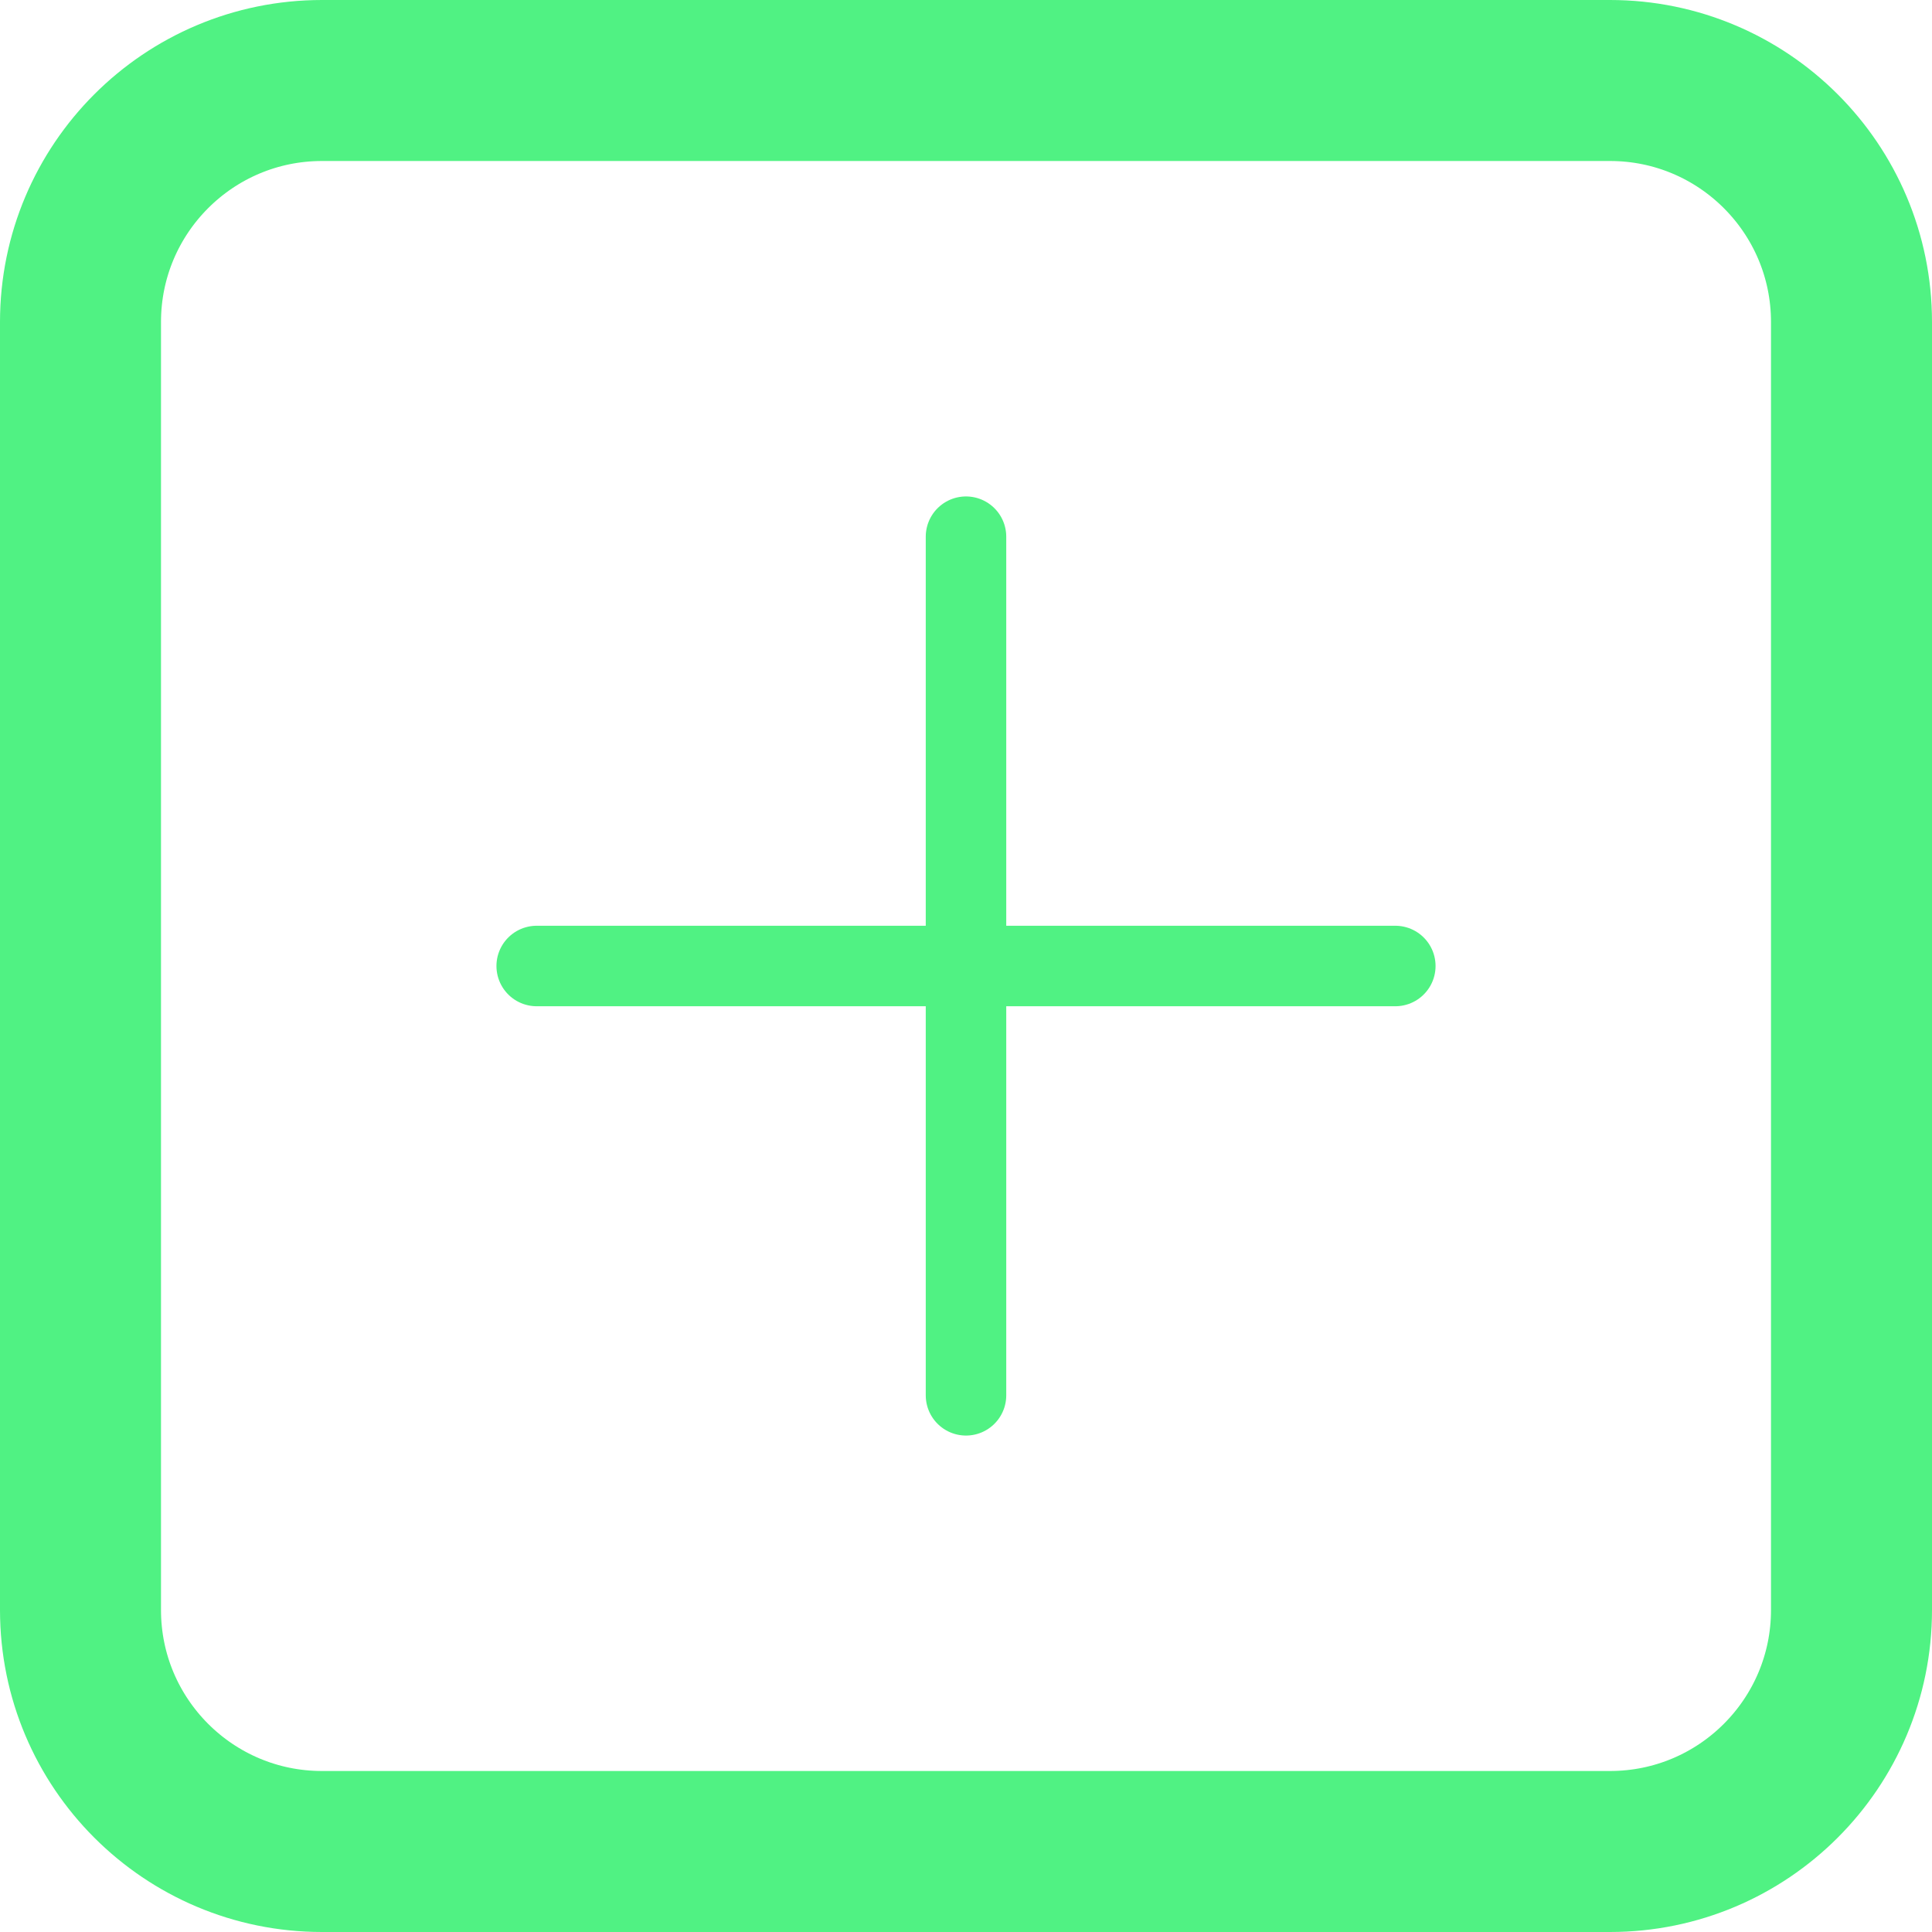 <svg width="24" height="24" viewBox="0 0 24 24" fill="none" xmlns="http://www.w3.org/2000/svg">
<path d="M4 1H20C21.657 1 23 2.343 23 4V20C23 21.657 21.657 23 20 23H4C2.343 23 1 21.657 1 20V4C1 2.343 2.343 1 4 1Z" stroke="#50F283" stroke-width="2"/>
<path d="M17.333 12H6.667M12 6.667V17.333" stroke="#50F283" stroke-linecap="round"/>
</svg>
